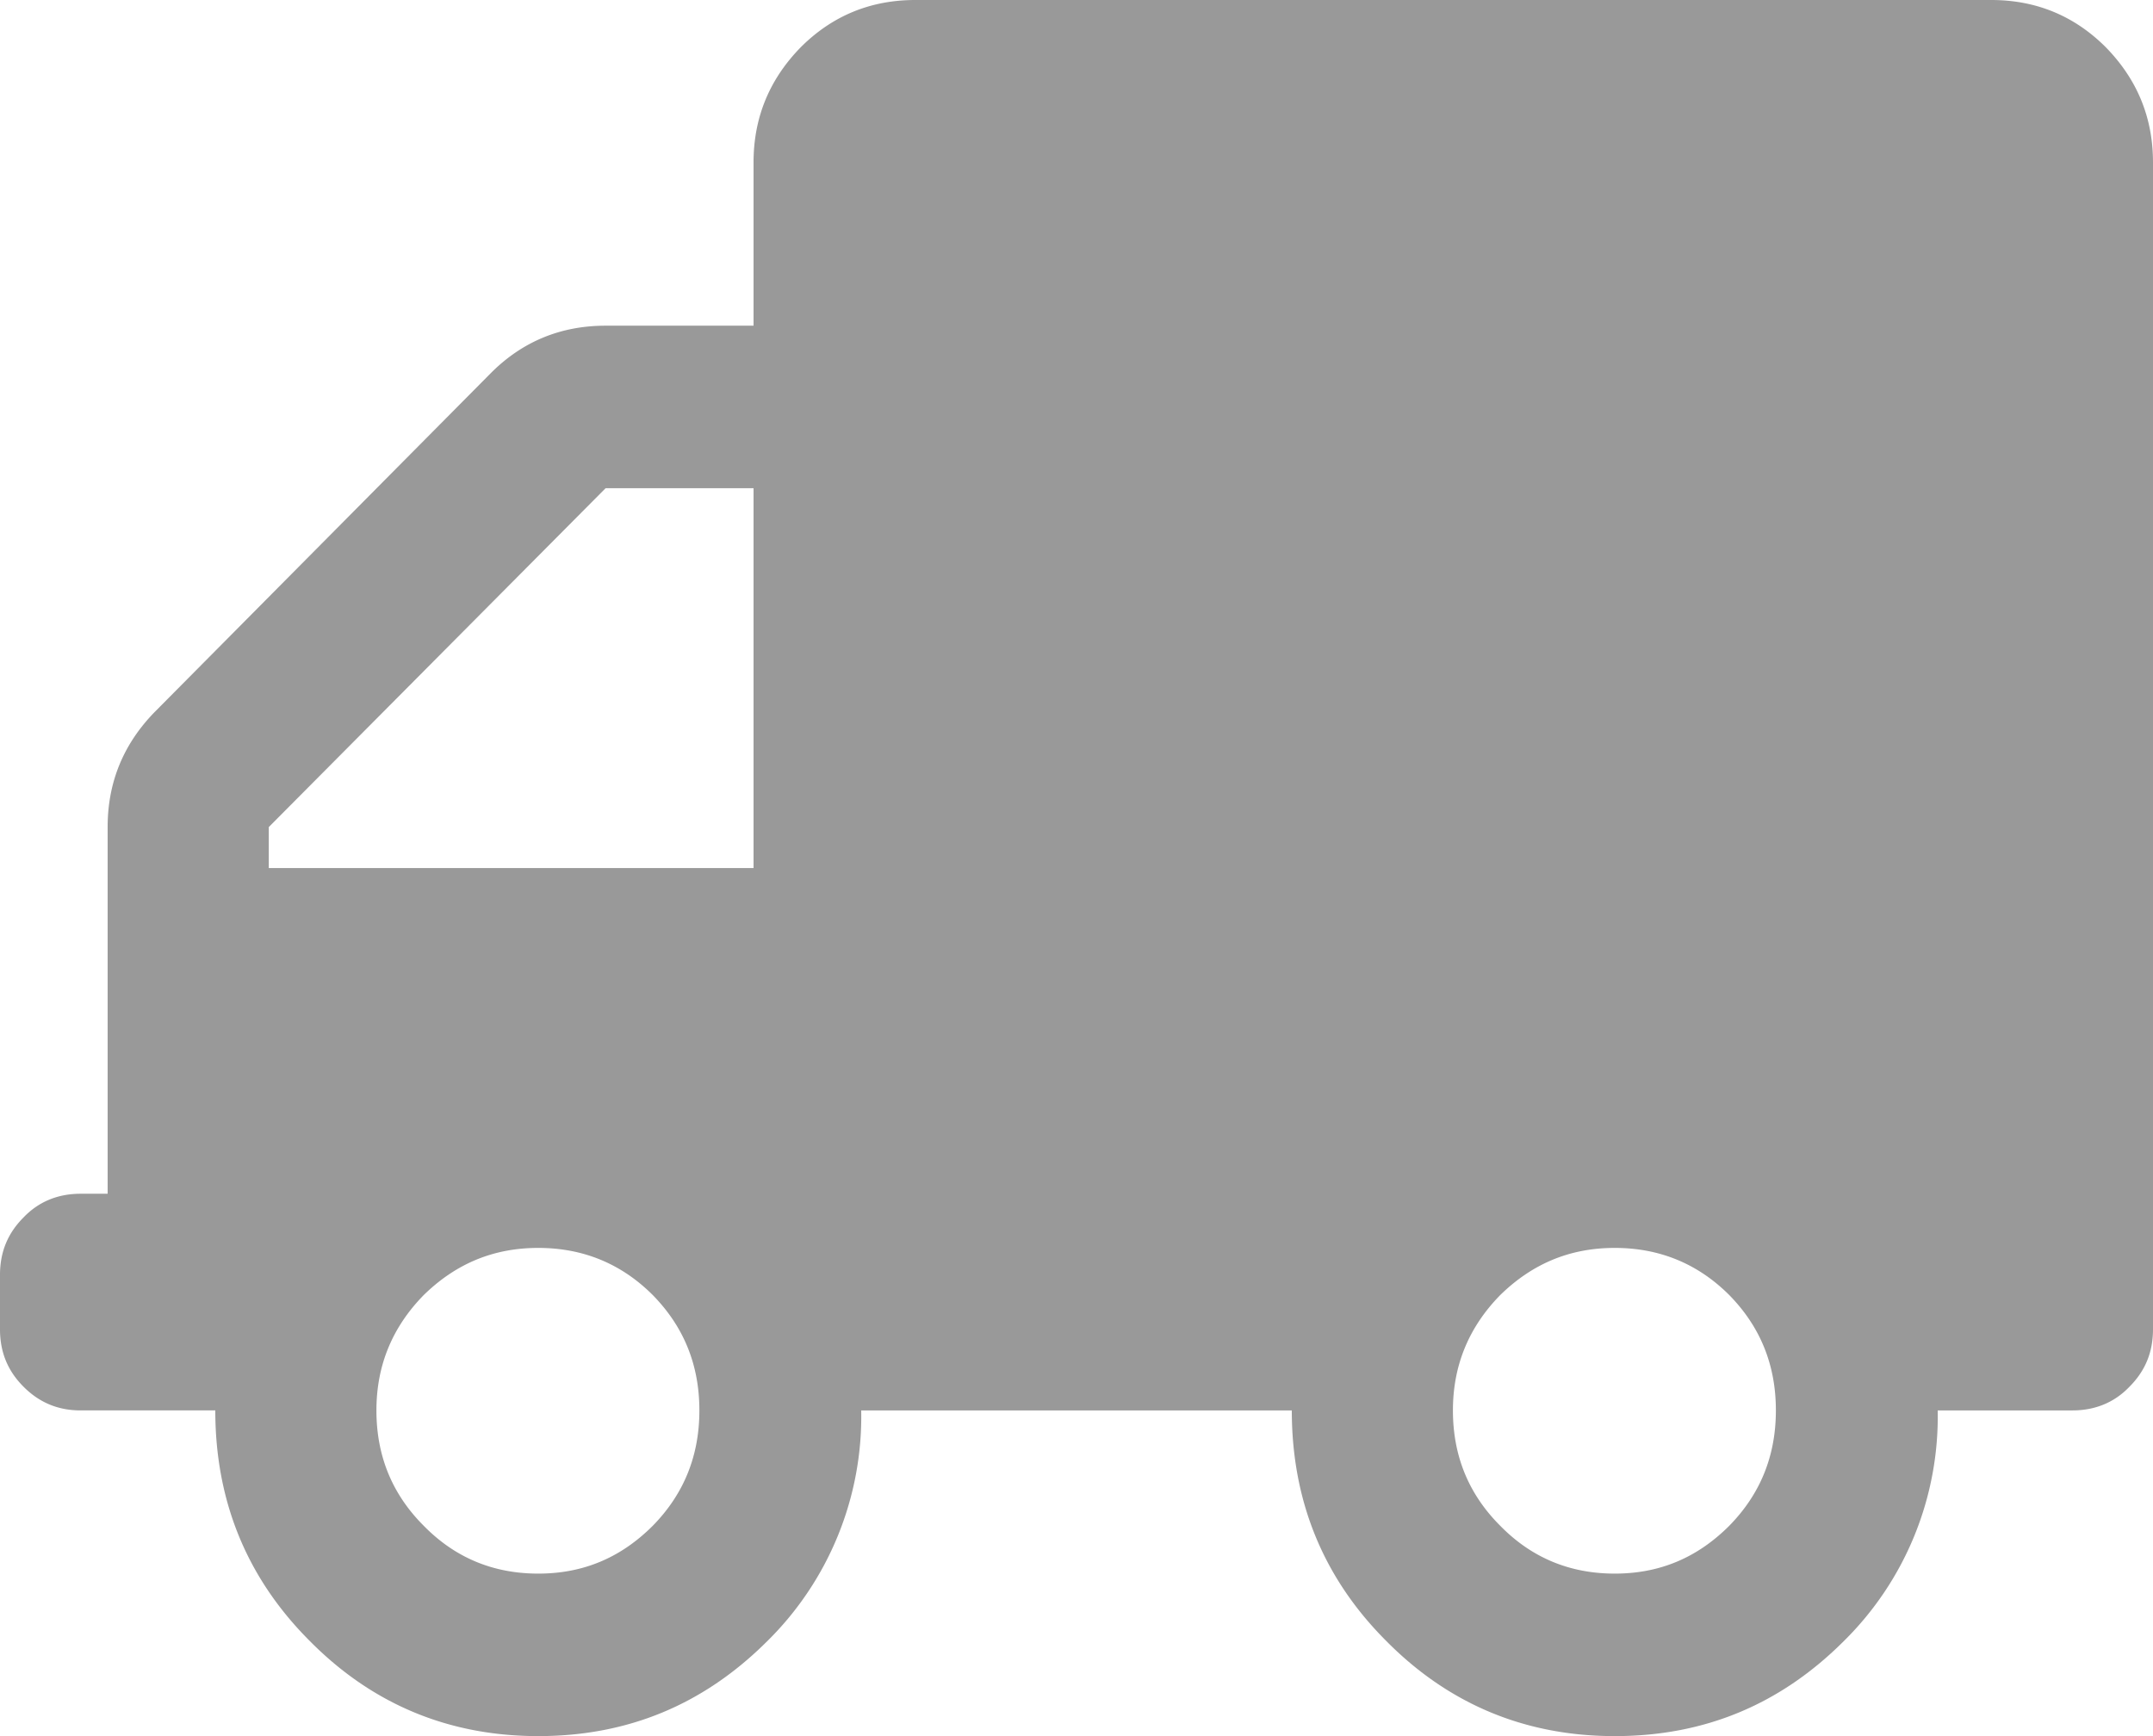 <svg xmlns="http://www.w3.org/2000/svg" xmlns:xlink="http://www.w3.org/1999/xlink" width="31" height="25" viewBox="0 0 31 25"><defs><path id="pc1ma" d="M267.6 735.97c-.45-.45-.68-1-.68-1.66 0-.65.23-1.2.68-1.66.46-.45 1-.68 1.65-.68.65 0 1.2.23 1.65.68.45.46.67 1.01.67 1.66 0 .65-.22 1.2-.67 1.66-.46.46-1 .69-1.65.69-.65 0-1.2-.23-1.65-.69zm-17.73-9.47v-.59l4.85-4.88h2.13v5.47zm2.23 9.47c-.45-.45-.68-1-.68-1.66 0-.65.23-1.2.68-1.66.46-.45 1-.68 1.65-.68.65 0 1.2.23 1.65.68.45.46.67 1.01.67 1.66 0 .65-.22 1.2-.67 1.66-.46.46-1 .69-1.65.69-.65 0-1.2-.23-1.65-.69zm7.08-21.97c-.65 0-1.2.23-1.65.68-.45.46-.68 1.01-.68 1.66v2.35h-2.13c-.65 0-1.2.23-1.65.68l-4.84 4.88c-.45.46-.68 1.01-.68 1.66v5.28h-.39c-.32 0-.6.11-.82.34-.23.23-.34.5-.34.83v.78c0 .33.11.6.34.83.23.23.5.34.82.34h1.94c0 1.3.45 2.41 1.36 3.32.9.91 2 1.37 3.29 1.37 1.3 0 2.39-.46 3.3-1.37a4.54 4.54 0 0 0 1.35-3.32h6.2c0 1.3.45 2.41 1.36 3.32.9.91 2 1.37 3.29 1.37 1.3 0 2.39-.46 3.3-1.37a4.54 4.54 0 0 0 1.35-3.32h1.94c.32 0 .6-.11.82-.34.23-.23.34-.5.34-.83v-16.8c0-.65-.23-1.2-.68-1.66-.45-.45-1-.68-1.65-.68z"/></defs><g><g transform="translate(-246 -714)"><use fill="#999" xlink:href="#pc1ma"/></g></g></svg>